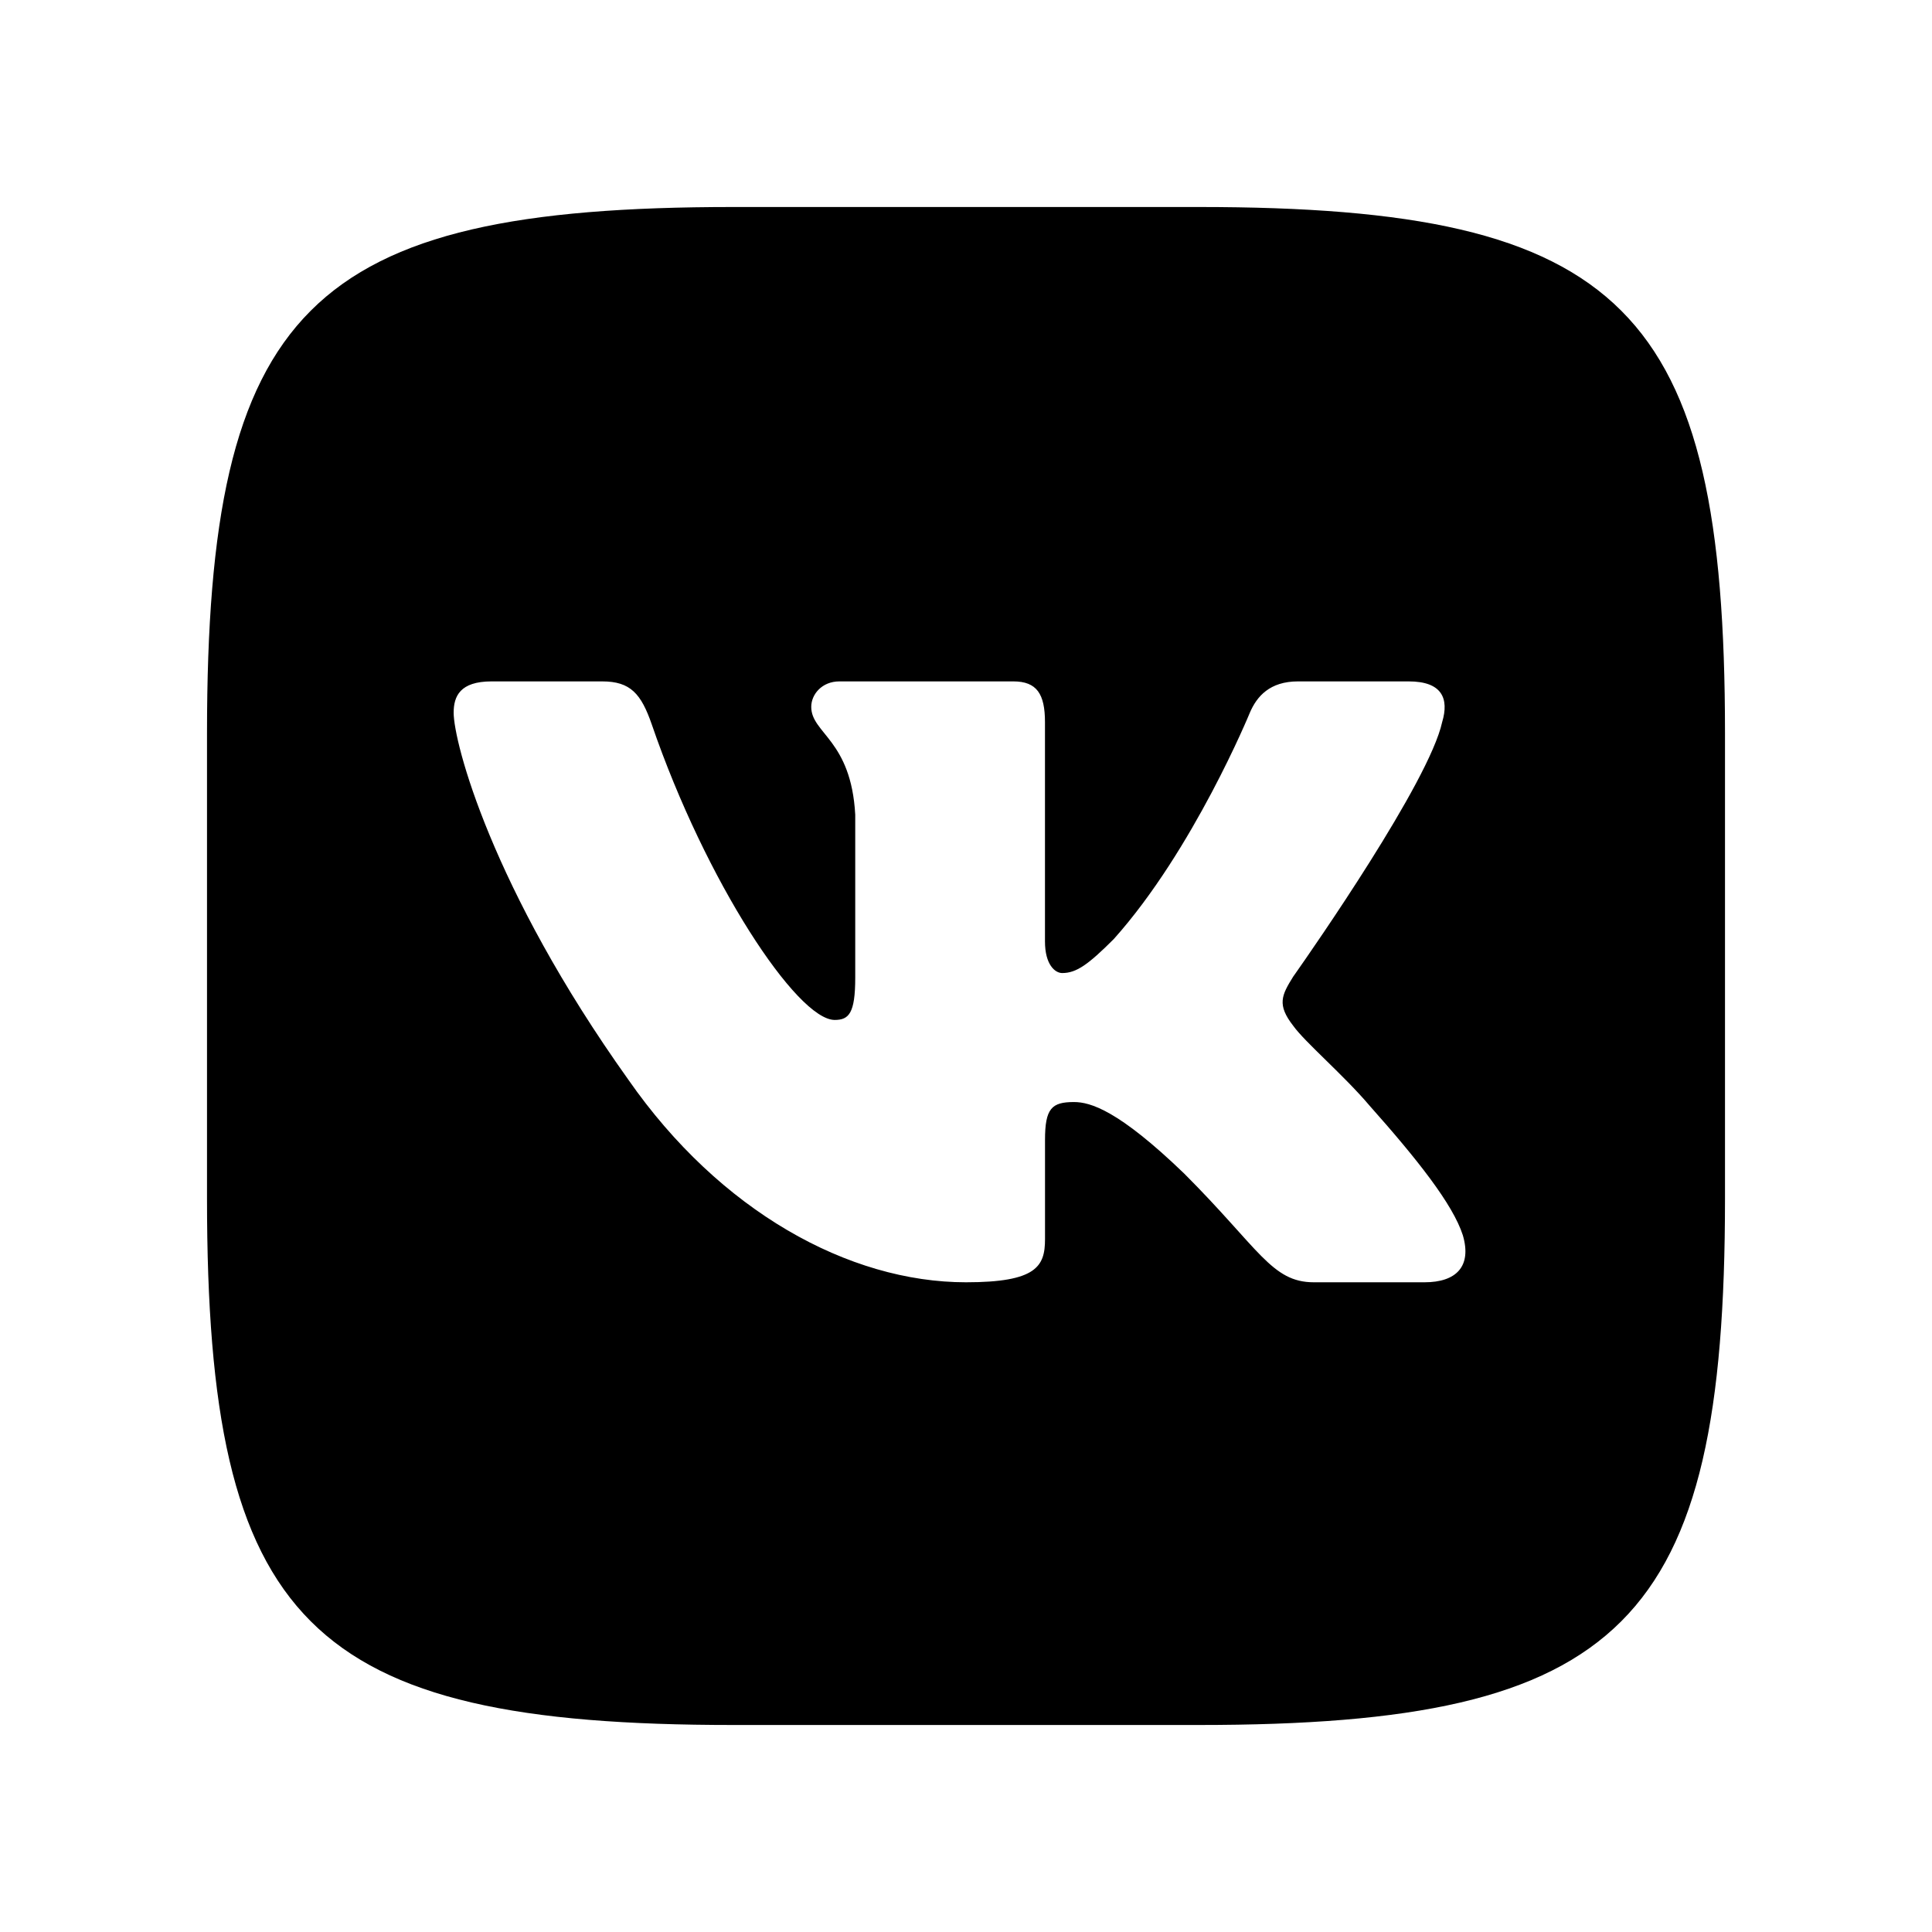 <svg fill="none" height="48" viewBox="0 0 48 48" width="48" xmlns="http://www.w3.org/2000/svg"><path d="m29.783 5.143c10.56 0 13.074 2.514 13.074 13.074v11.566c0 10.56-2.514 13.074-13.074 13.074h-11.566c-10.56 0-13.074-2.514-13.074-13.074v-11.566c0-10.56 2.514-13.074 13.074-13.074zm-14.819 11.786h-2.75c-.786 0-.943.37-.943.778 0 .728.932 4.341 4.341 9.119 2.272 3.263 5.474 5.032 8.387 5.032 1.748 0 1.964-.393 1.964-1.069v-2.466c0-.786.166-.943.719-.943.408 0 1.107.204 2.739 1.777 1.865 1.865 2.172 2.701 3.221 2.701h2.75c.786 0 1.179-.393.952-1.168-.248-.773-1.138-1.894-2.32-3.223-.641-.757-1.602-1.573-1.894-1.981-.408-.524-.291-.757 0-1.224l.049-.069c.414-.589 3.326-4.765 3.651-6.253.175-.583 0-1.011-.832-1.011h-2.75c-.699 0-1.022.37-1.196.778 0 0-1.399 3.409-3.38 5.623-.641.641-.932.845-1.282.845-.175 0-.428-.204-.428-.787v-5.448c0-.699-.203-1.011-.786-1.011h-4.321c-.437 0-.7.325-.7.632 0 .663.991.816 1.093 2.68v4.05c0 .888-.16 1.049-.51 1.049-.932 0-3.2-3.424-4.545-7.342-.264-.761-.528-1.069-1.231-1.069z" fill="currentColor"/></svg>
